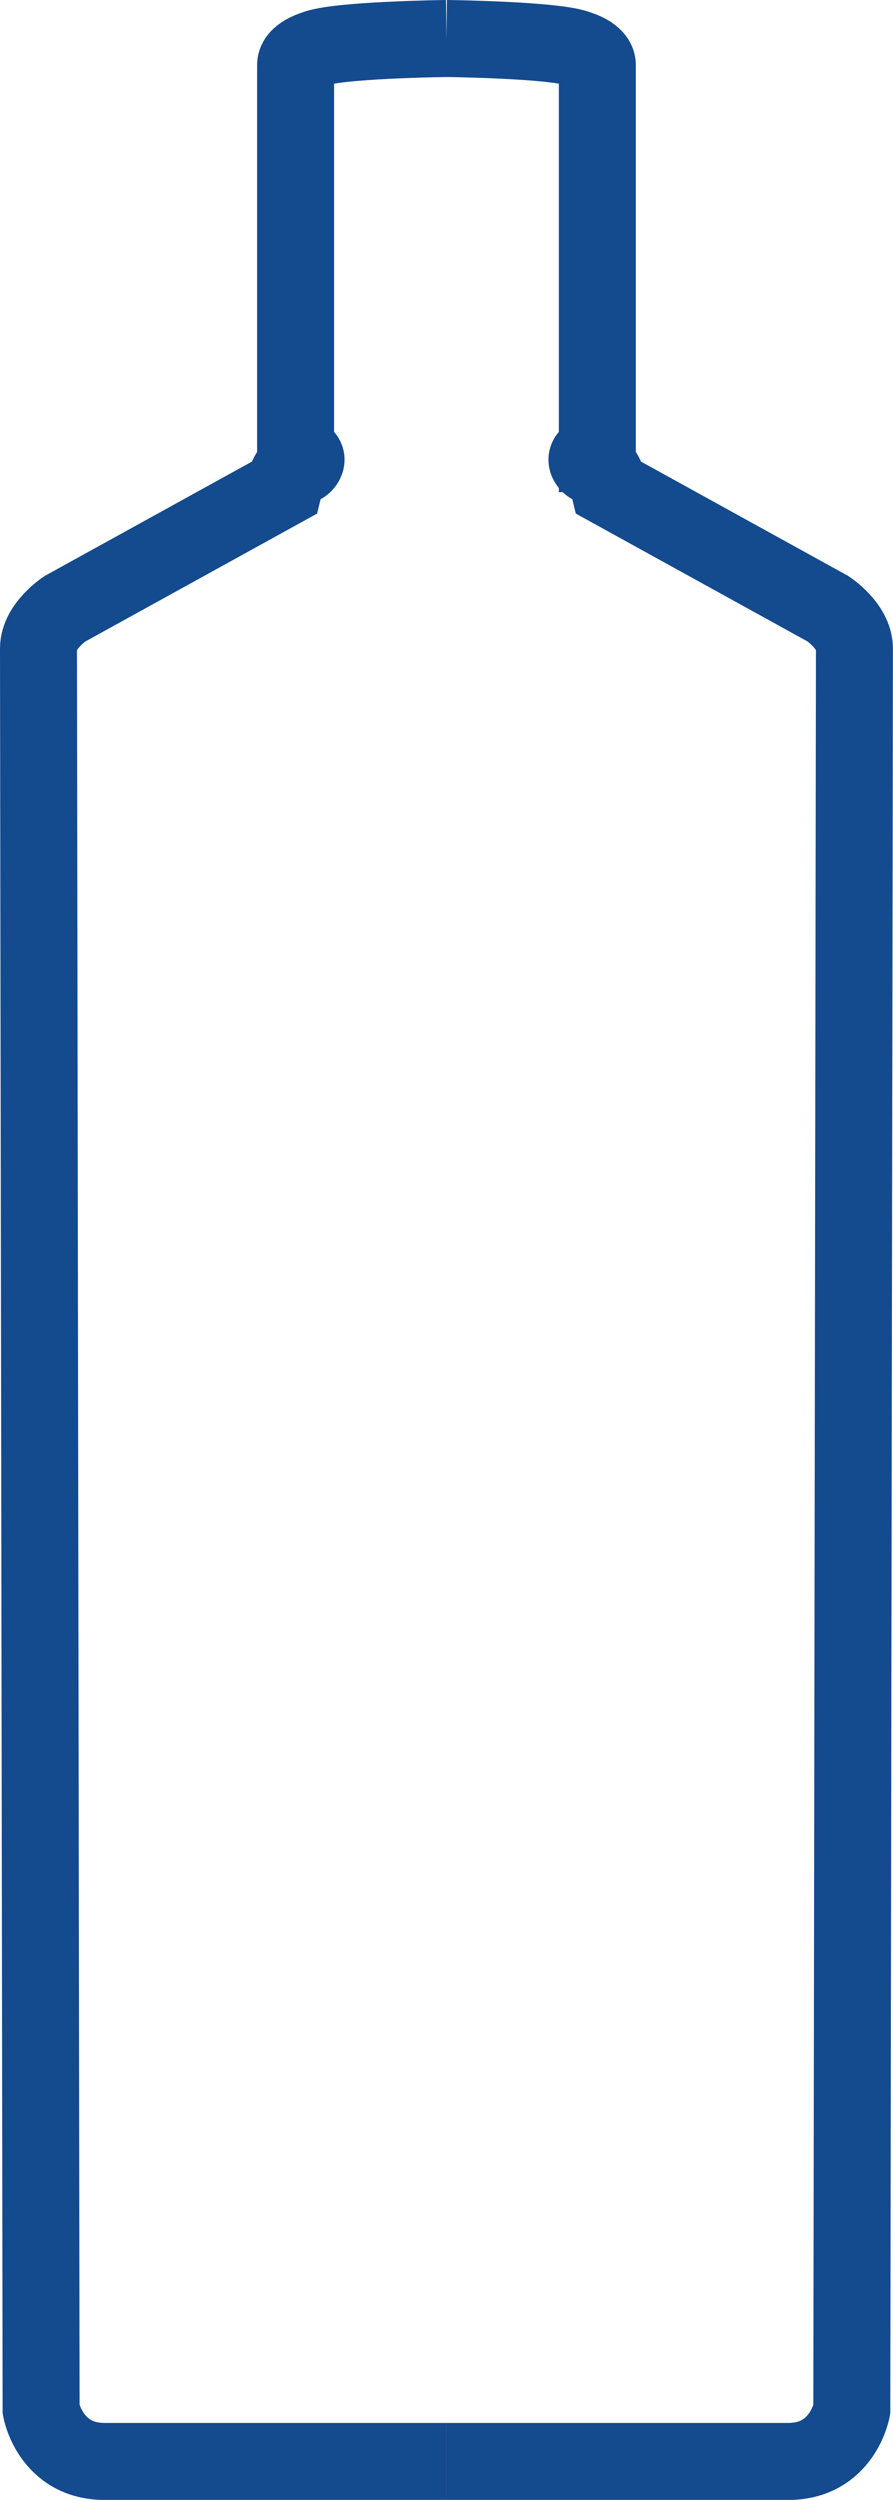 <?xml version="1.0" encoding="utf-8"?>
<!-- Generator: Adobe Illustrator 17.0.0, SVG Export Plug-In . SVG Version: 6.00 Build 0)  -->
<!DOCTYPE svg PUBLIC "-//W3C//DTD SVG 1.1//EN" "http://www.w3.org/Graphics/SVG/1.1/DTD/svg11.dtd">
<svg version="1.1" id="Layer_1" xmlns="http://www.w3.org/2000/svg" xmlns:xlink="http://www.w3.org/1999/xlink" x="0px" y="0px"
	 width="11.601px" height="32.458px" viewBox="0 0 11.601 32.458" enable-background="new 0 0 11.601 32.458" xml:space="preserve">
<g>
	<path fill="none" stroke="#144A8E" stroke-miterlimit="10" d="M5.8,0.5c0,0-1.443,0.017-1.719,0.138c0,0-0.241,0.069-0.241,0.207
		s0,5.045,0,5.045S4.03,5.907,3.961,6.01C3.892,6.113,3.772,5.975,3.685,6.337L0.844,7.904c0,0-0.344,0.224-0.344,0.517
		c0,0.293,0.034,22.866,0.034,22.866s0.121,0.672,0.826,0.672s4.44,0,4.44,0"/>
	<path fill="none" stroke="#144A8E" stroke-miterlimit="10" d="M5.8,0.5c0,0,1.443,0.017,1.719,0.138c0,0,0.241,0.069,0.241,0.207
		s0,5.045,0,5.045S7.571,5.907,7.64,6.01c0.069,0.103,0.189-0.034,0.275,0.327l2.841,1.567c0,0,0.344,0.224,0.344,0.517
		c0,0.293-0.034,22.866-0.034,22.866s-0.121,0.672-0.826,0.672s-4.44,0-4.44,0"/>
</g>
</svg>

